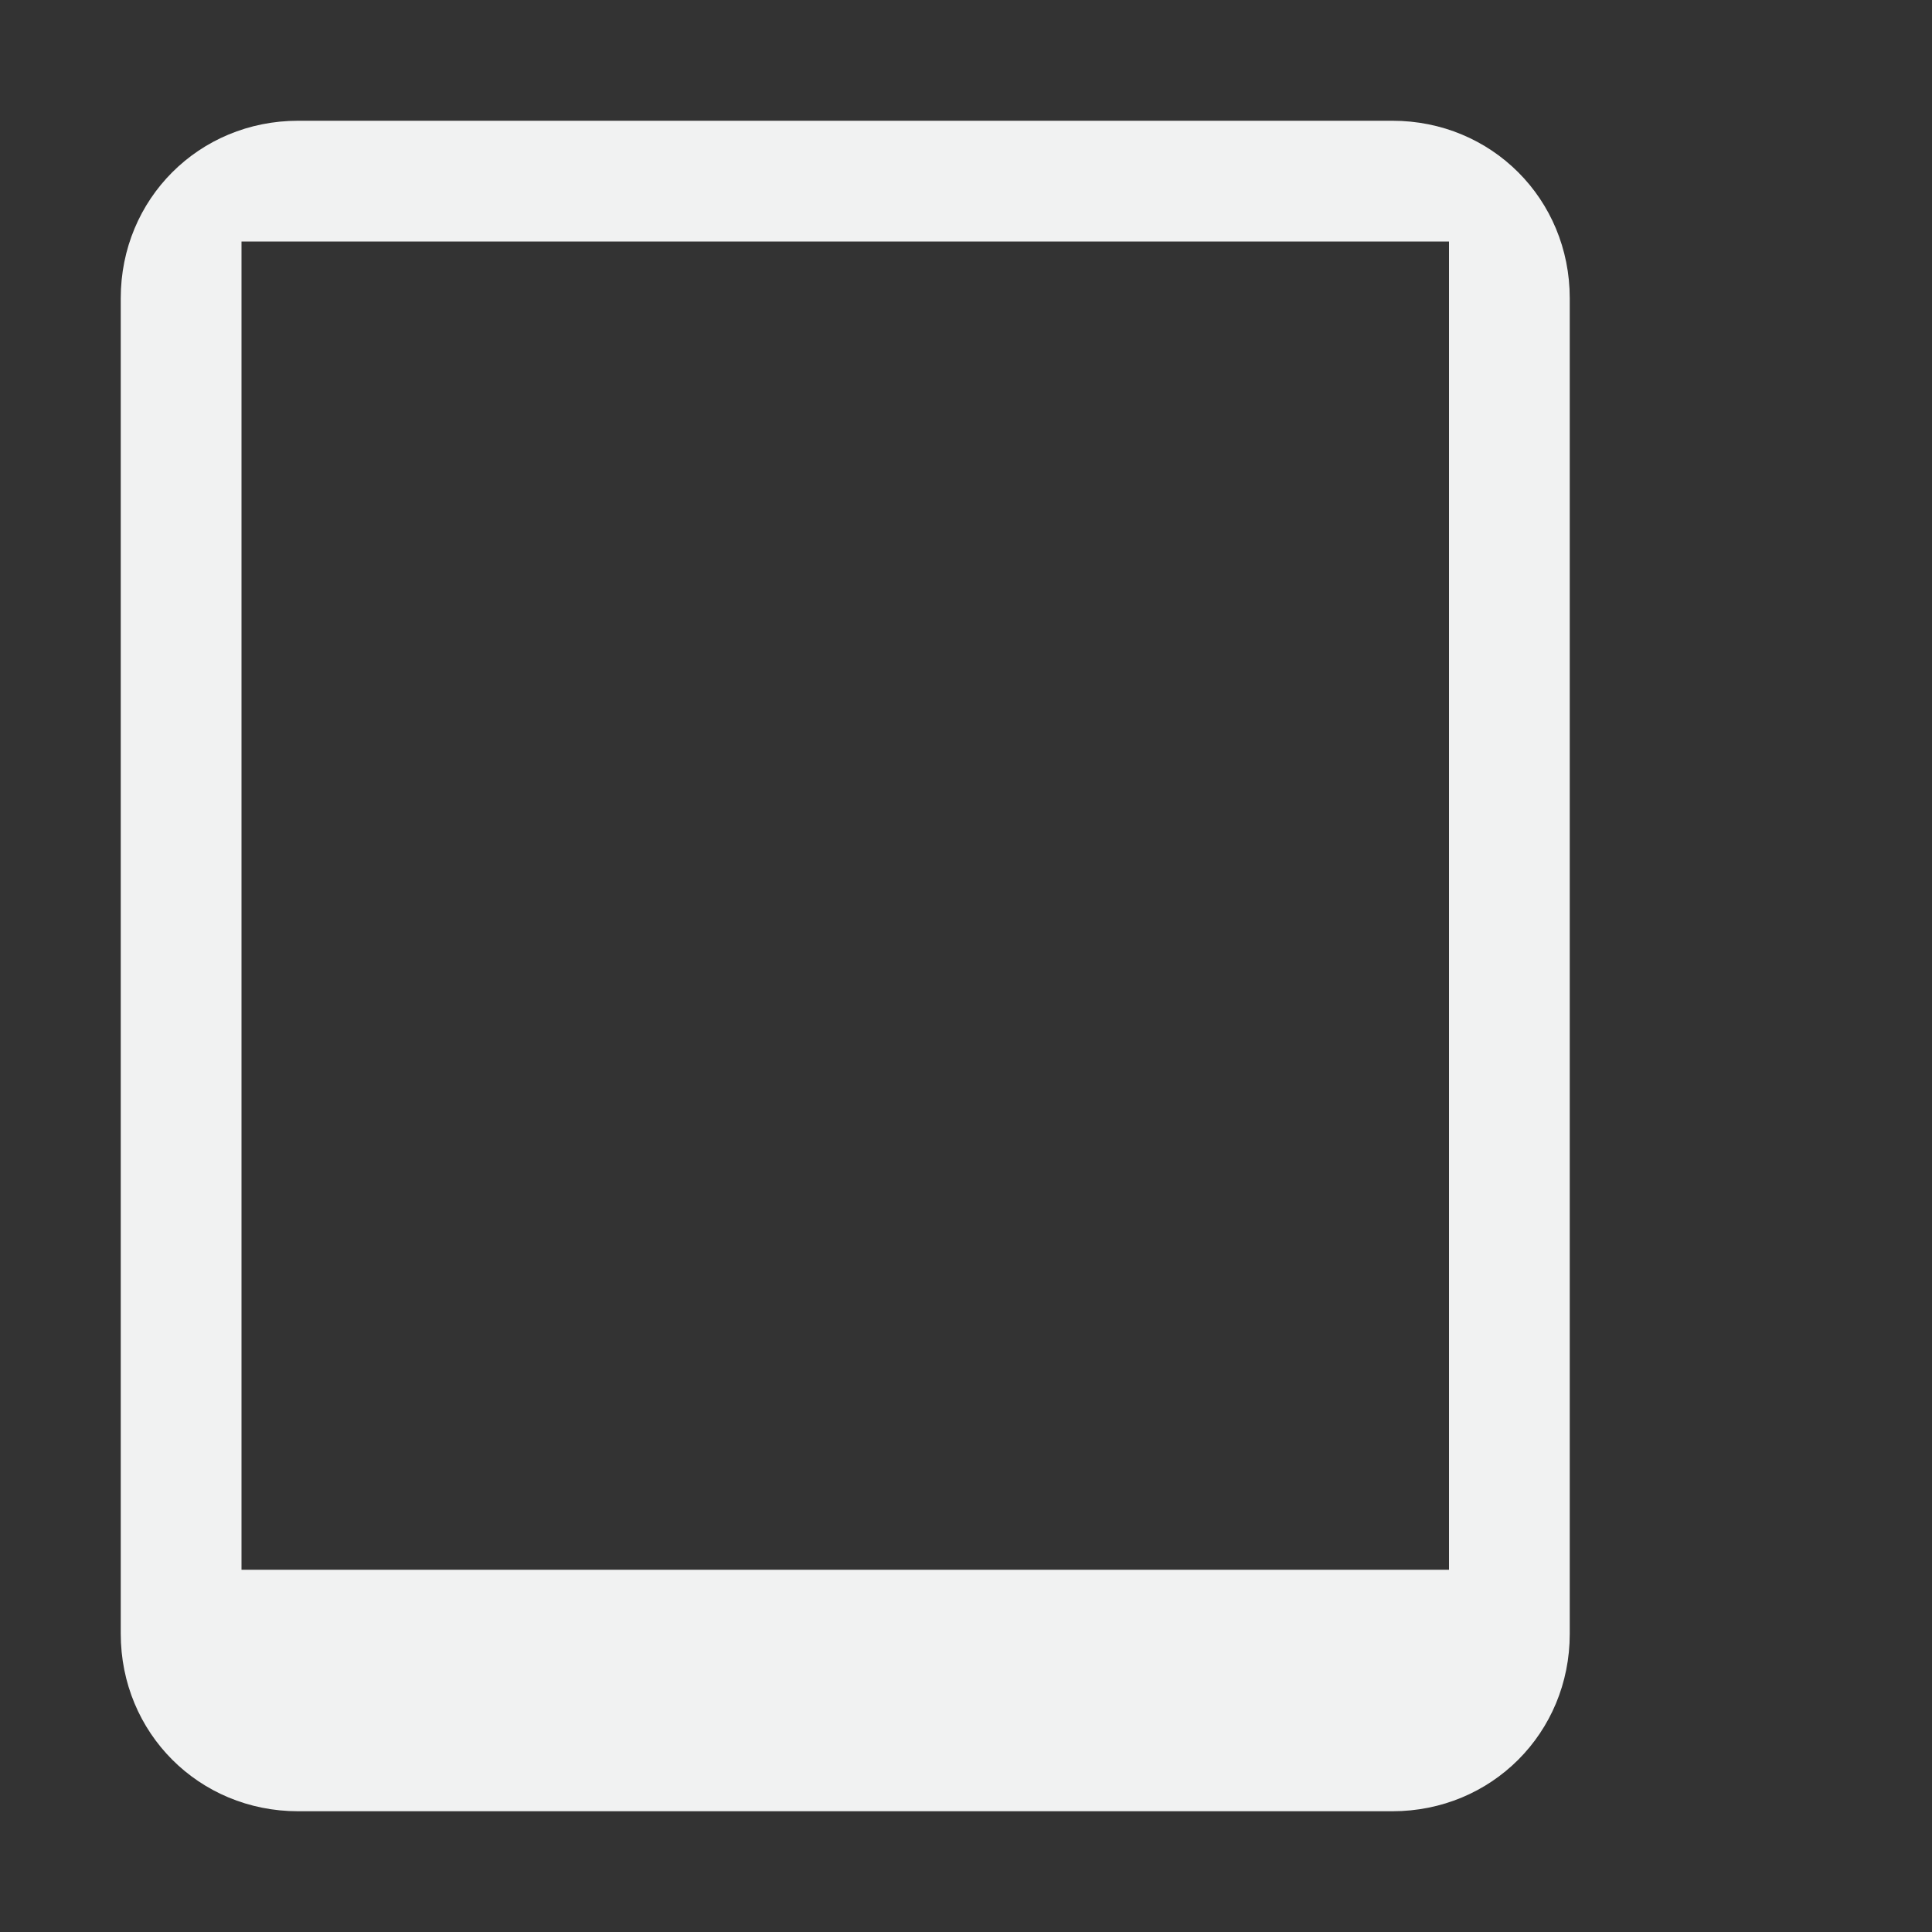 <svg xmlns="http://www.w3.org/2000/svg" viewBox="0 0 16 16">
    <rect x="0" y="0" width="16" height="16" fill="#333333" stroke="none"/>
    <path d="M2.469 1C1.648 1 1 1.648 1 2.469V13.53c0 .822.648 1.47 1.469 1.47h9.062c.821 0 1.469-.648 1.469-1.469V2.47C13 1.648 12.352 1 11.531 1zM2 2h10v11H2z" fill="#f1f2f2"/>
</svg>
